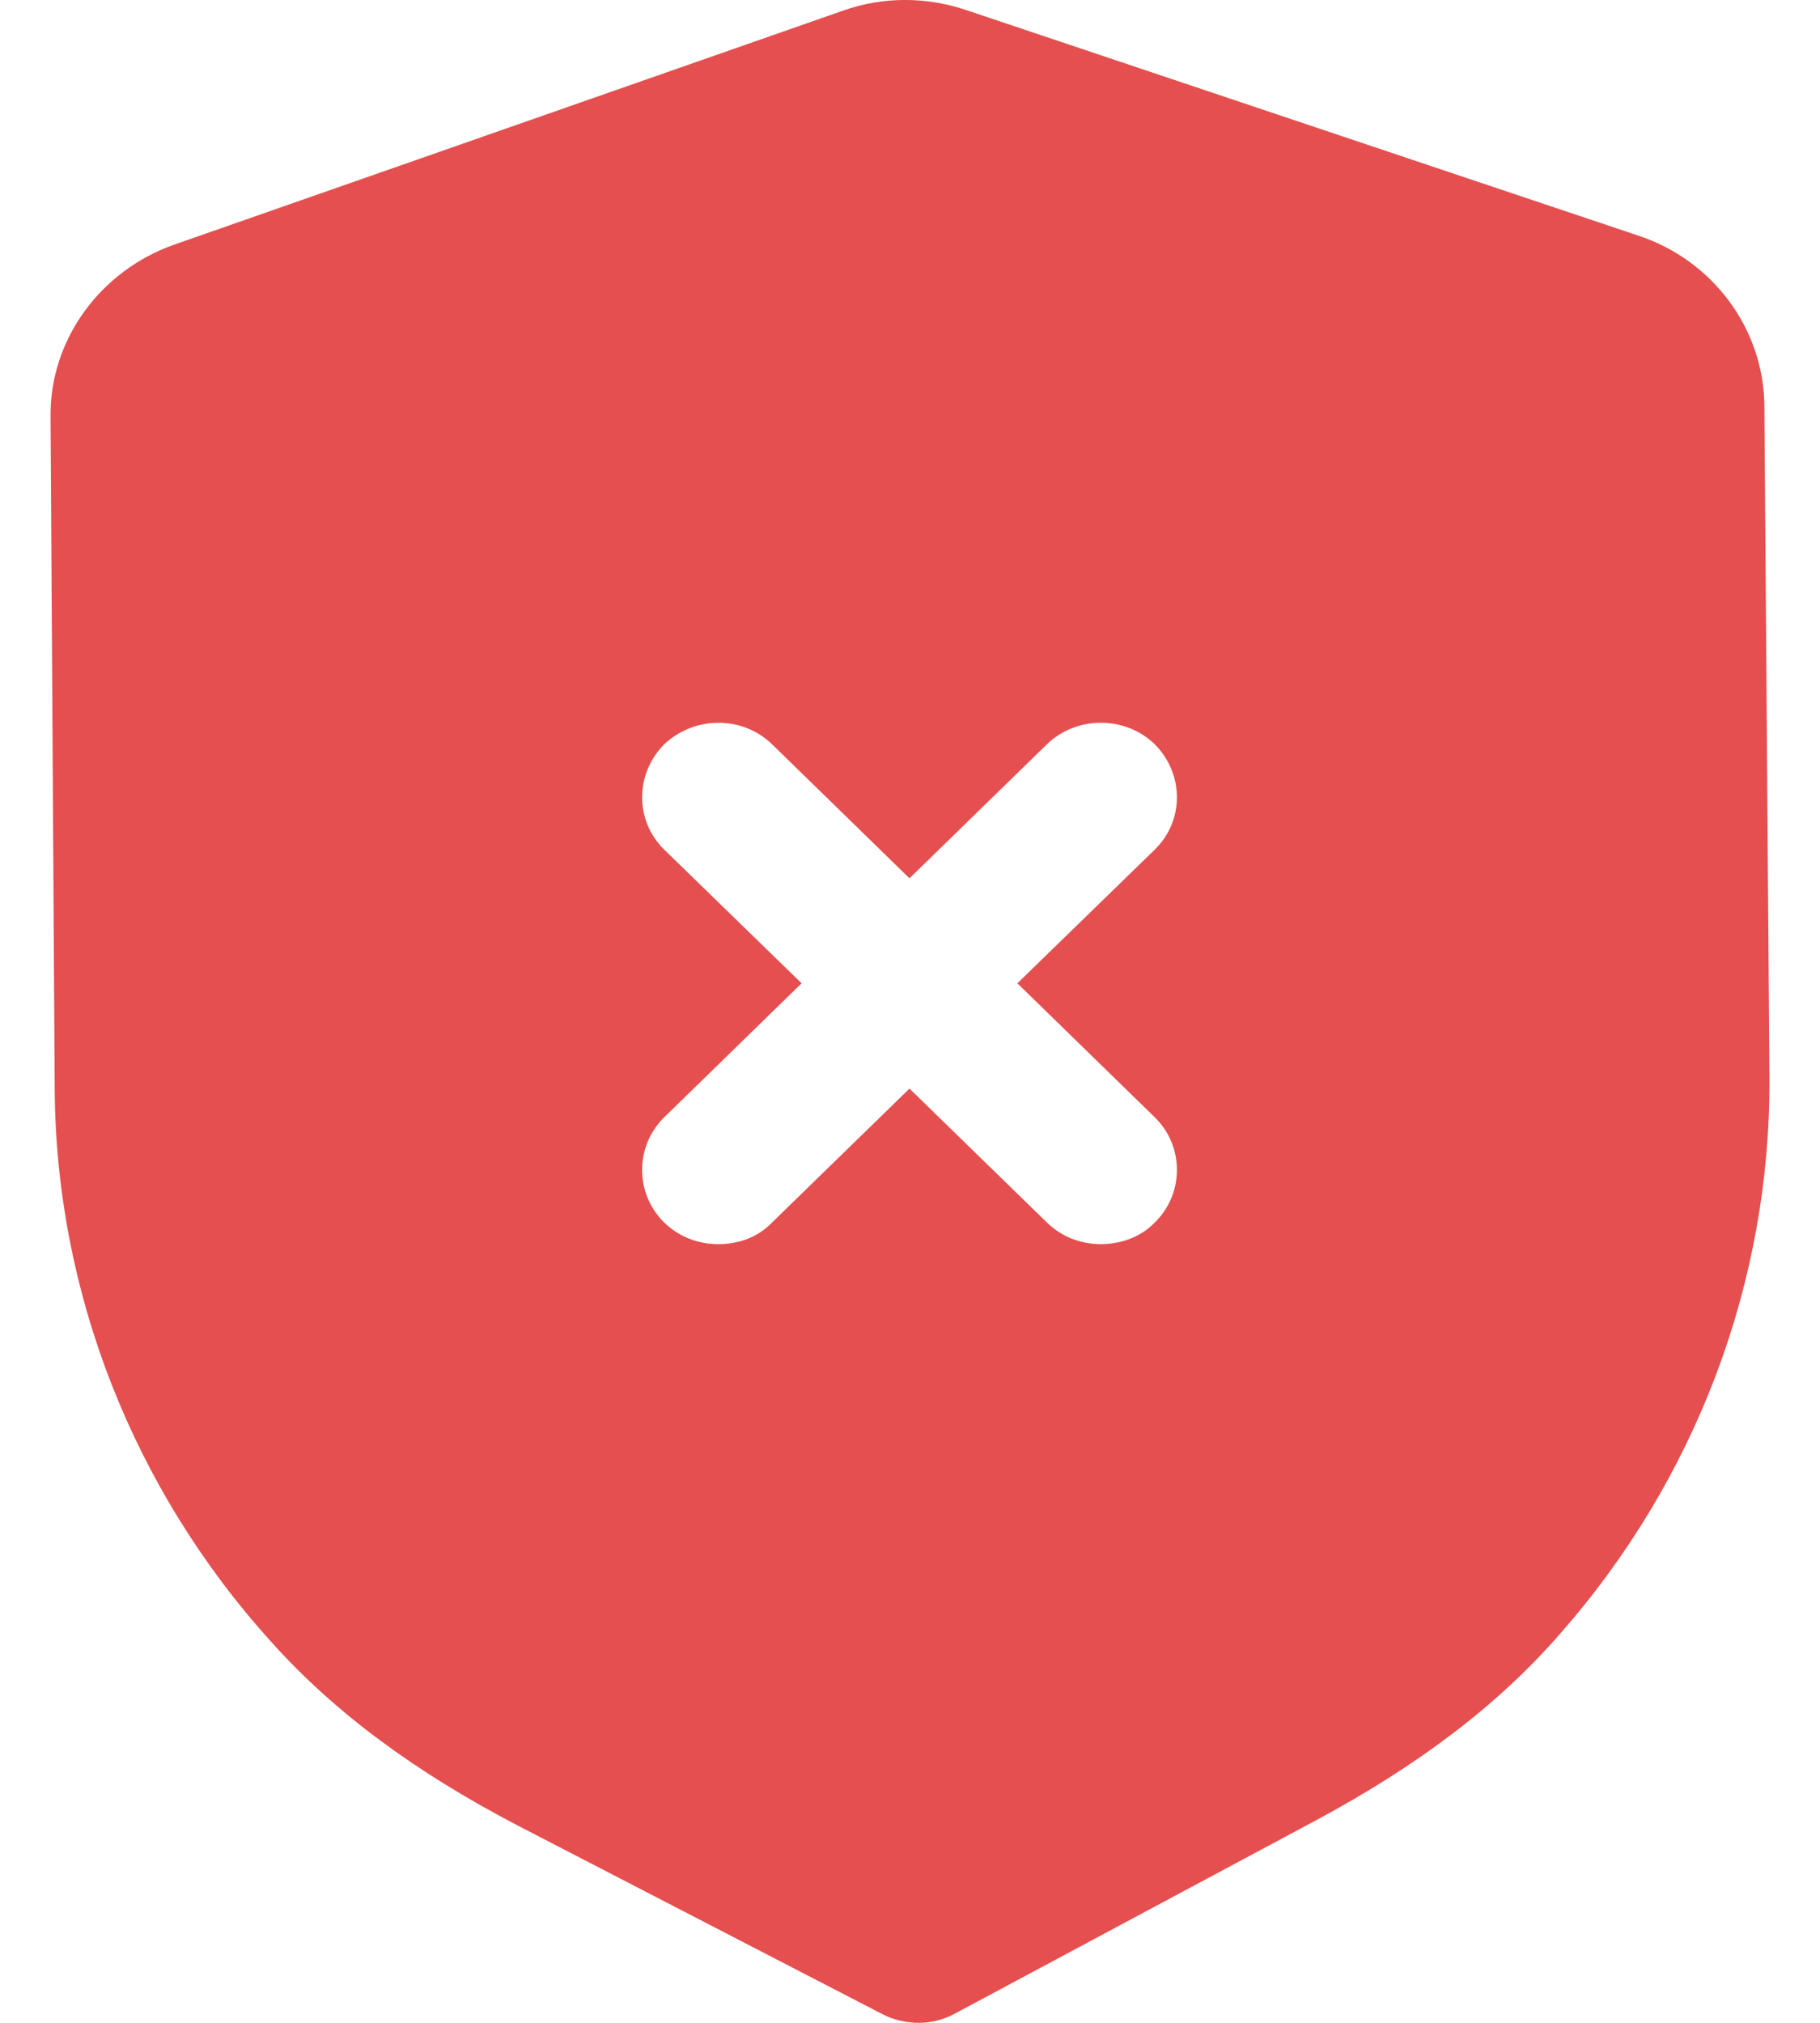 <svg width="18" height="20" viewBox="0 0 18 20" fill="none" xmlns="http://www.w3.org/2000/svg">
<path fill-rule="evenodd" clip-rule="evenodd" d="M16.201 2.329C16.946 2.574 17.45 3.261 17.45 4.026L17.5 10.664C17.51 12.674 16.775 14.625 15.427 16.156C14.813 16.862 14.018 17.46 13.011 18L9.438 19.912C9.327 19.971 9.206 20 9.086 20C8.965 20 8.834 19.971 8.723 19.912L5.12 18.049C4.104 17.519 3.308 16.931 2.684 16.235C1.316 14.724 0.551 12.773 0.541 10.763L0.5 4.123C0.49 3.358 0.994 2.673 1.728 2.417L8.341 0.104C8.733 -0.035 9.166 -0.035 9.569 0.104L16.201 2.329ZM11.421 12.087C11.713 11.802 11.713 11.332 11.421 11.047L10.062 9.722L11.421 8.4C11.713 8.115 11.713 7.654 11.421 7.359C11.129 7.075 10.646 7.075 10.354 7.359L8.995 8.684L7.636 7.359C7.344 7.075 6.871 7.075 6.569 7.359C6.278 7.654 6.278 8.115 6.569 8.4L7.928 9.722L6.569 11.047C6.278 11.332 6.278 11.802 6.569 12.087C6.72 12.234 6.912 12.301 7.103 12.301C7.304 12.301 7.495 12.234 7.636 12.087L8.995 10.763L10.354 12.087C10.505 12.234 10.696 12.301 10.887 12.301C11.079 12.301 11.28 12.234 11.421 12.087Z" fill="#E54F4F"/>
</svg>
